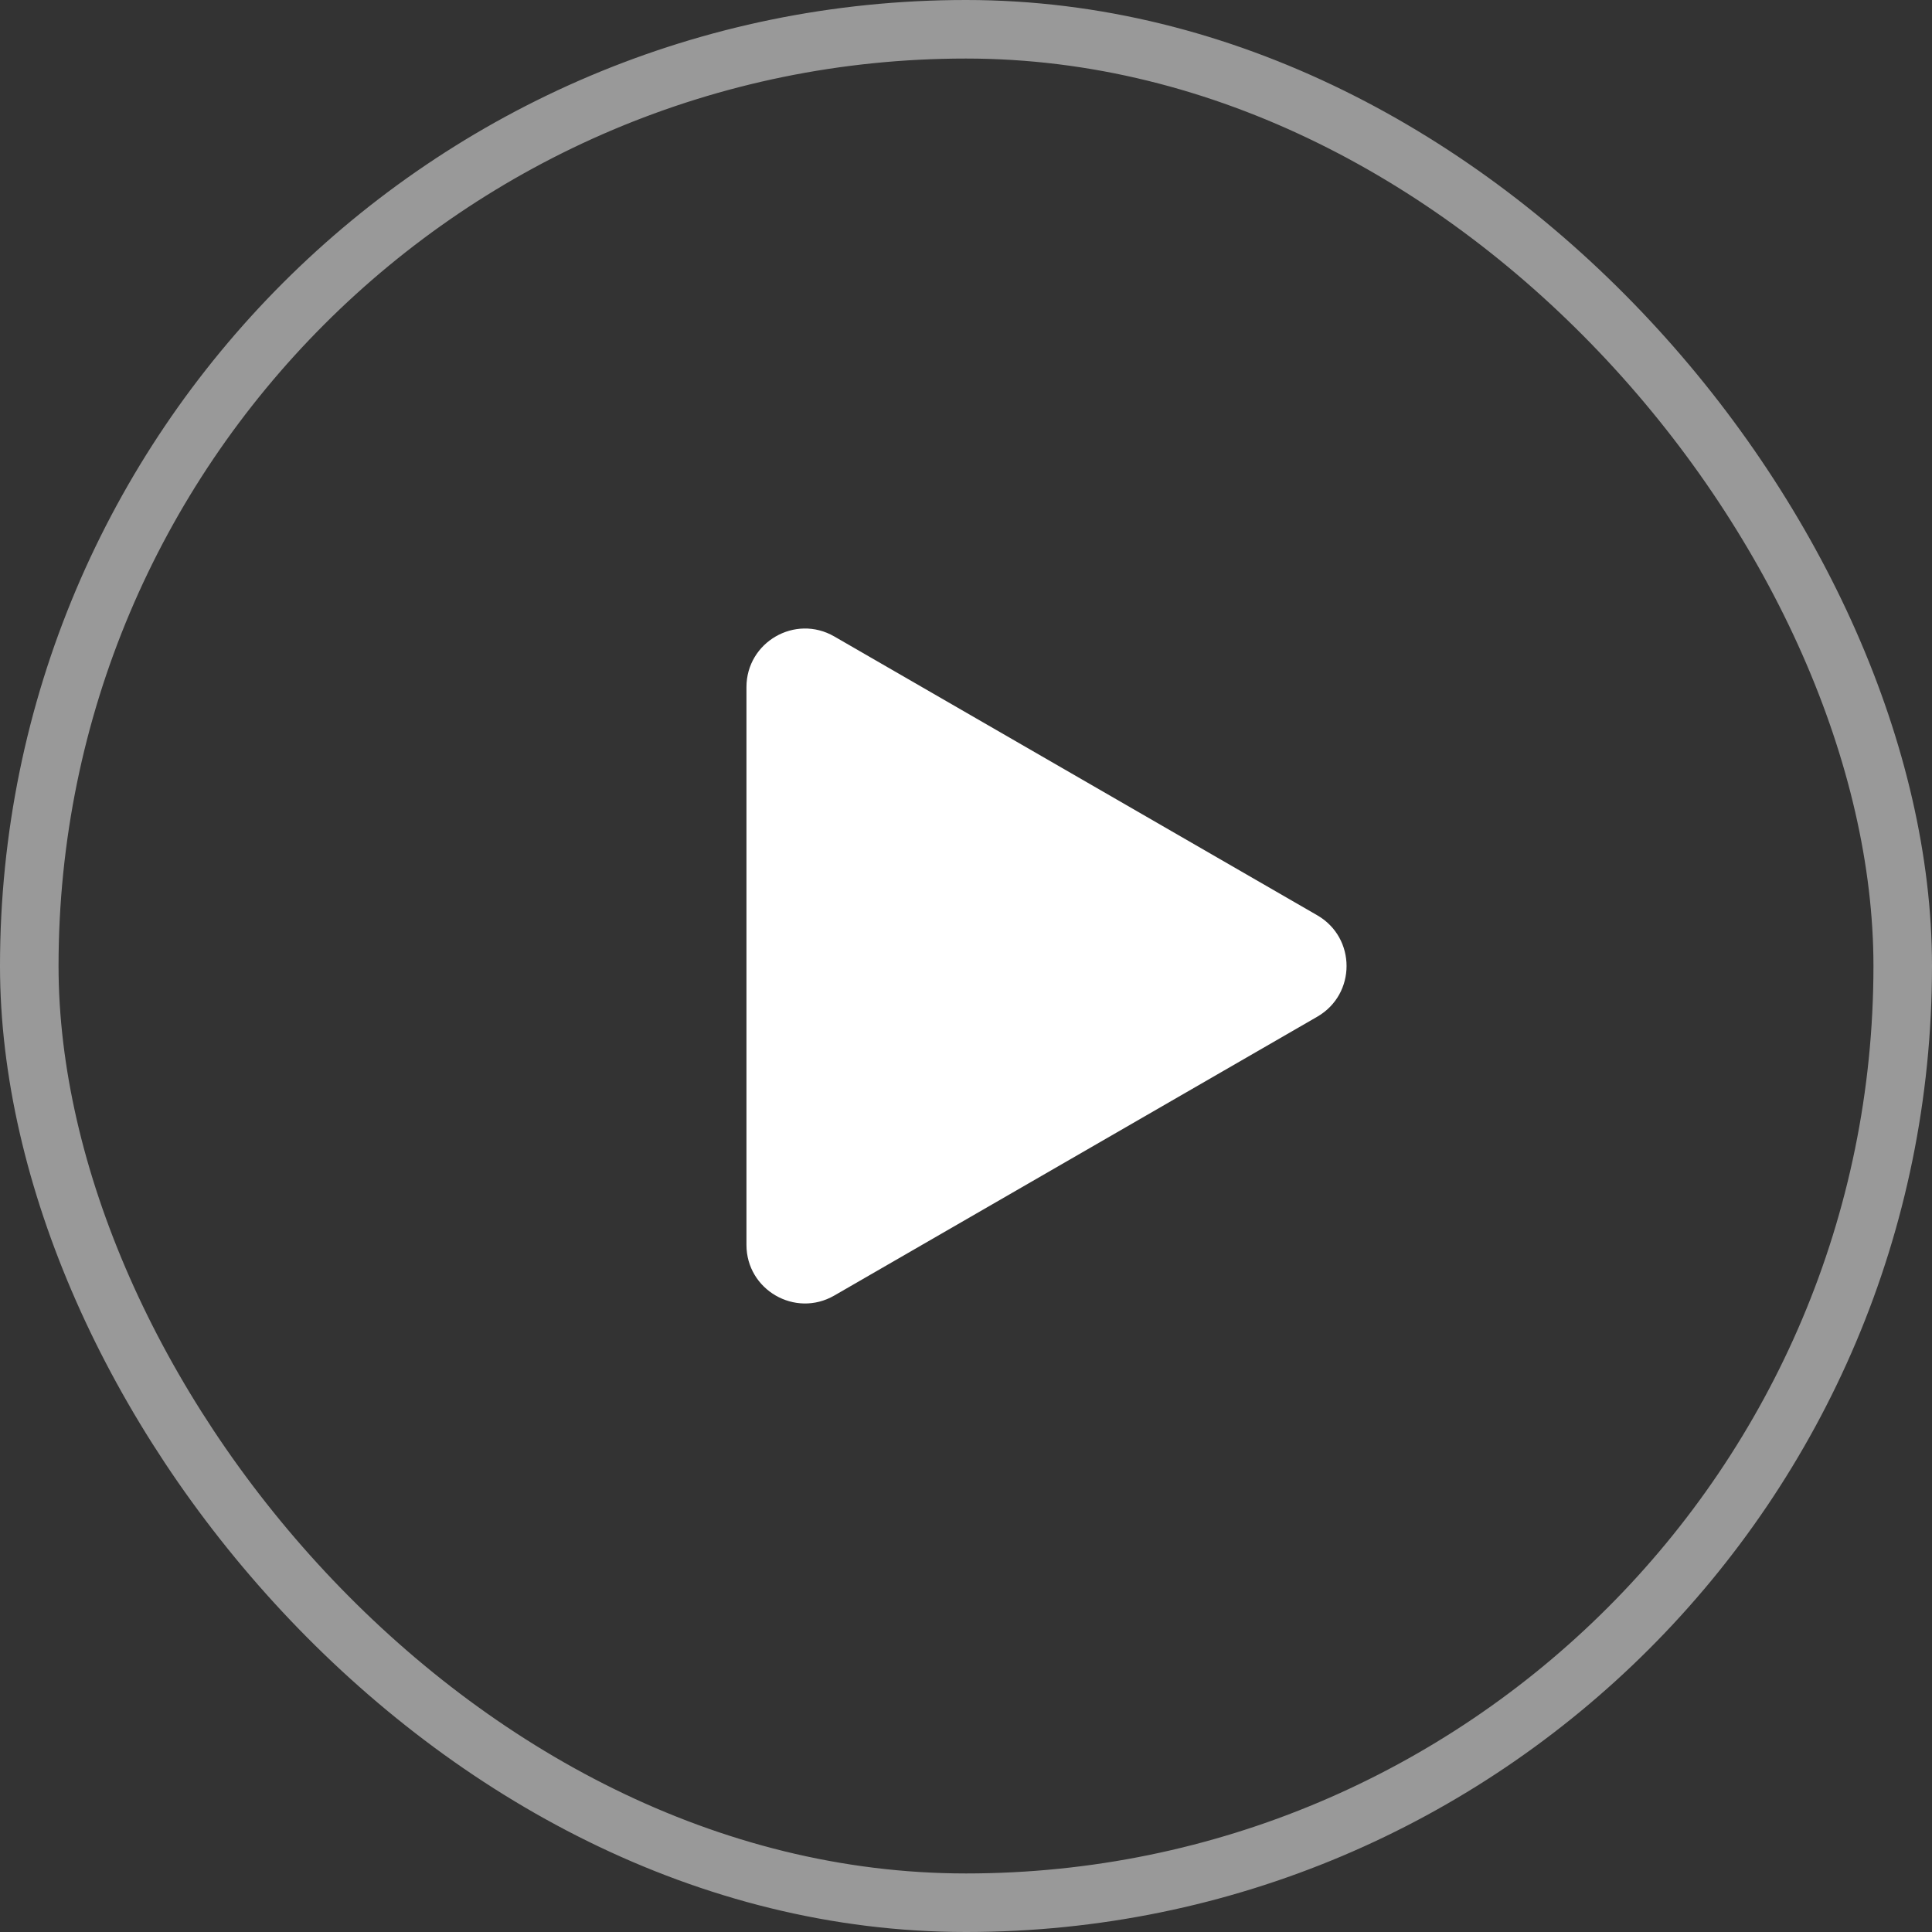 <svg width="33" height="33" viewBox="0 0 33 33" fill="none" xmlns="http://www.w3.org/2000/svg">
<rect x="0" y="0" width="33" height="33" fill="#333333" stroke="none"/>
<g opacity="0.5">
<rect x="0.5" y="0.5" width="32" height="32" rx="16" stroke="white"/>
</g>
<path d="M22.5 17.366C23.167 16.981 23.167 16.019 22.5 15.634L14.25 10.871C13.583 10.486 12.75 10.967 12.75 11.737V21.263C12.75 22.033 13.583 22.514 14.25 22.129L22.5 17.366Z" fill="white"/>
</svg>
